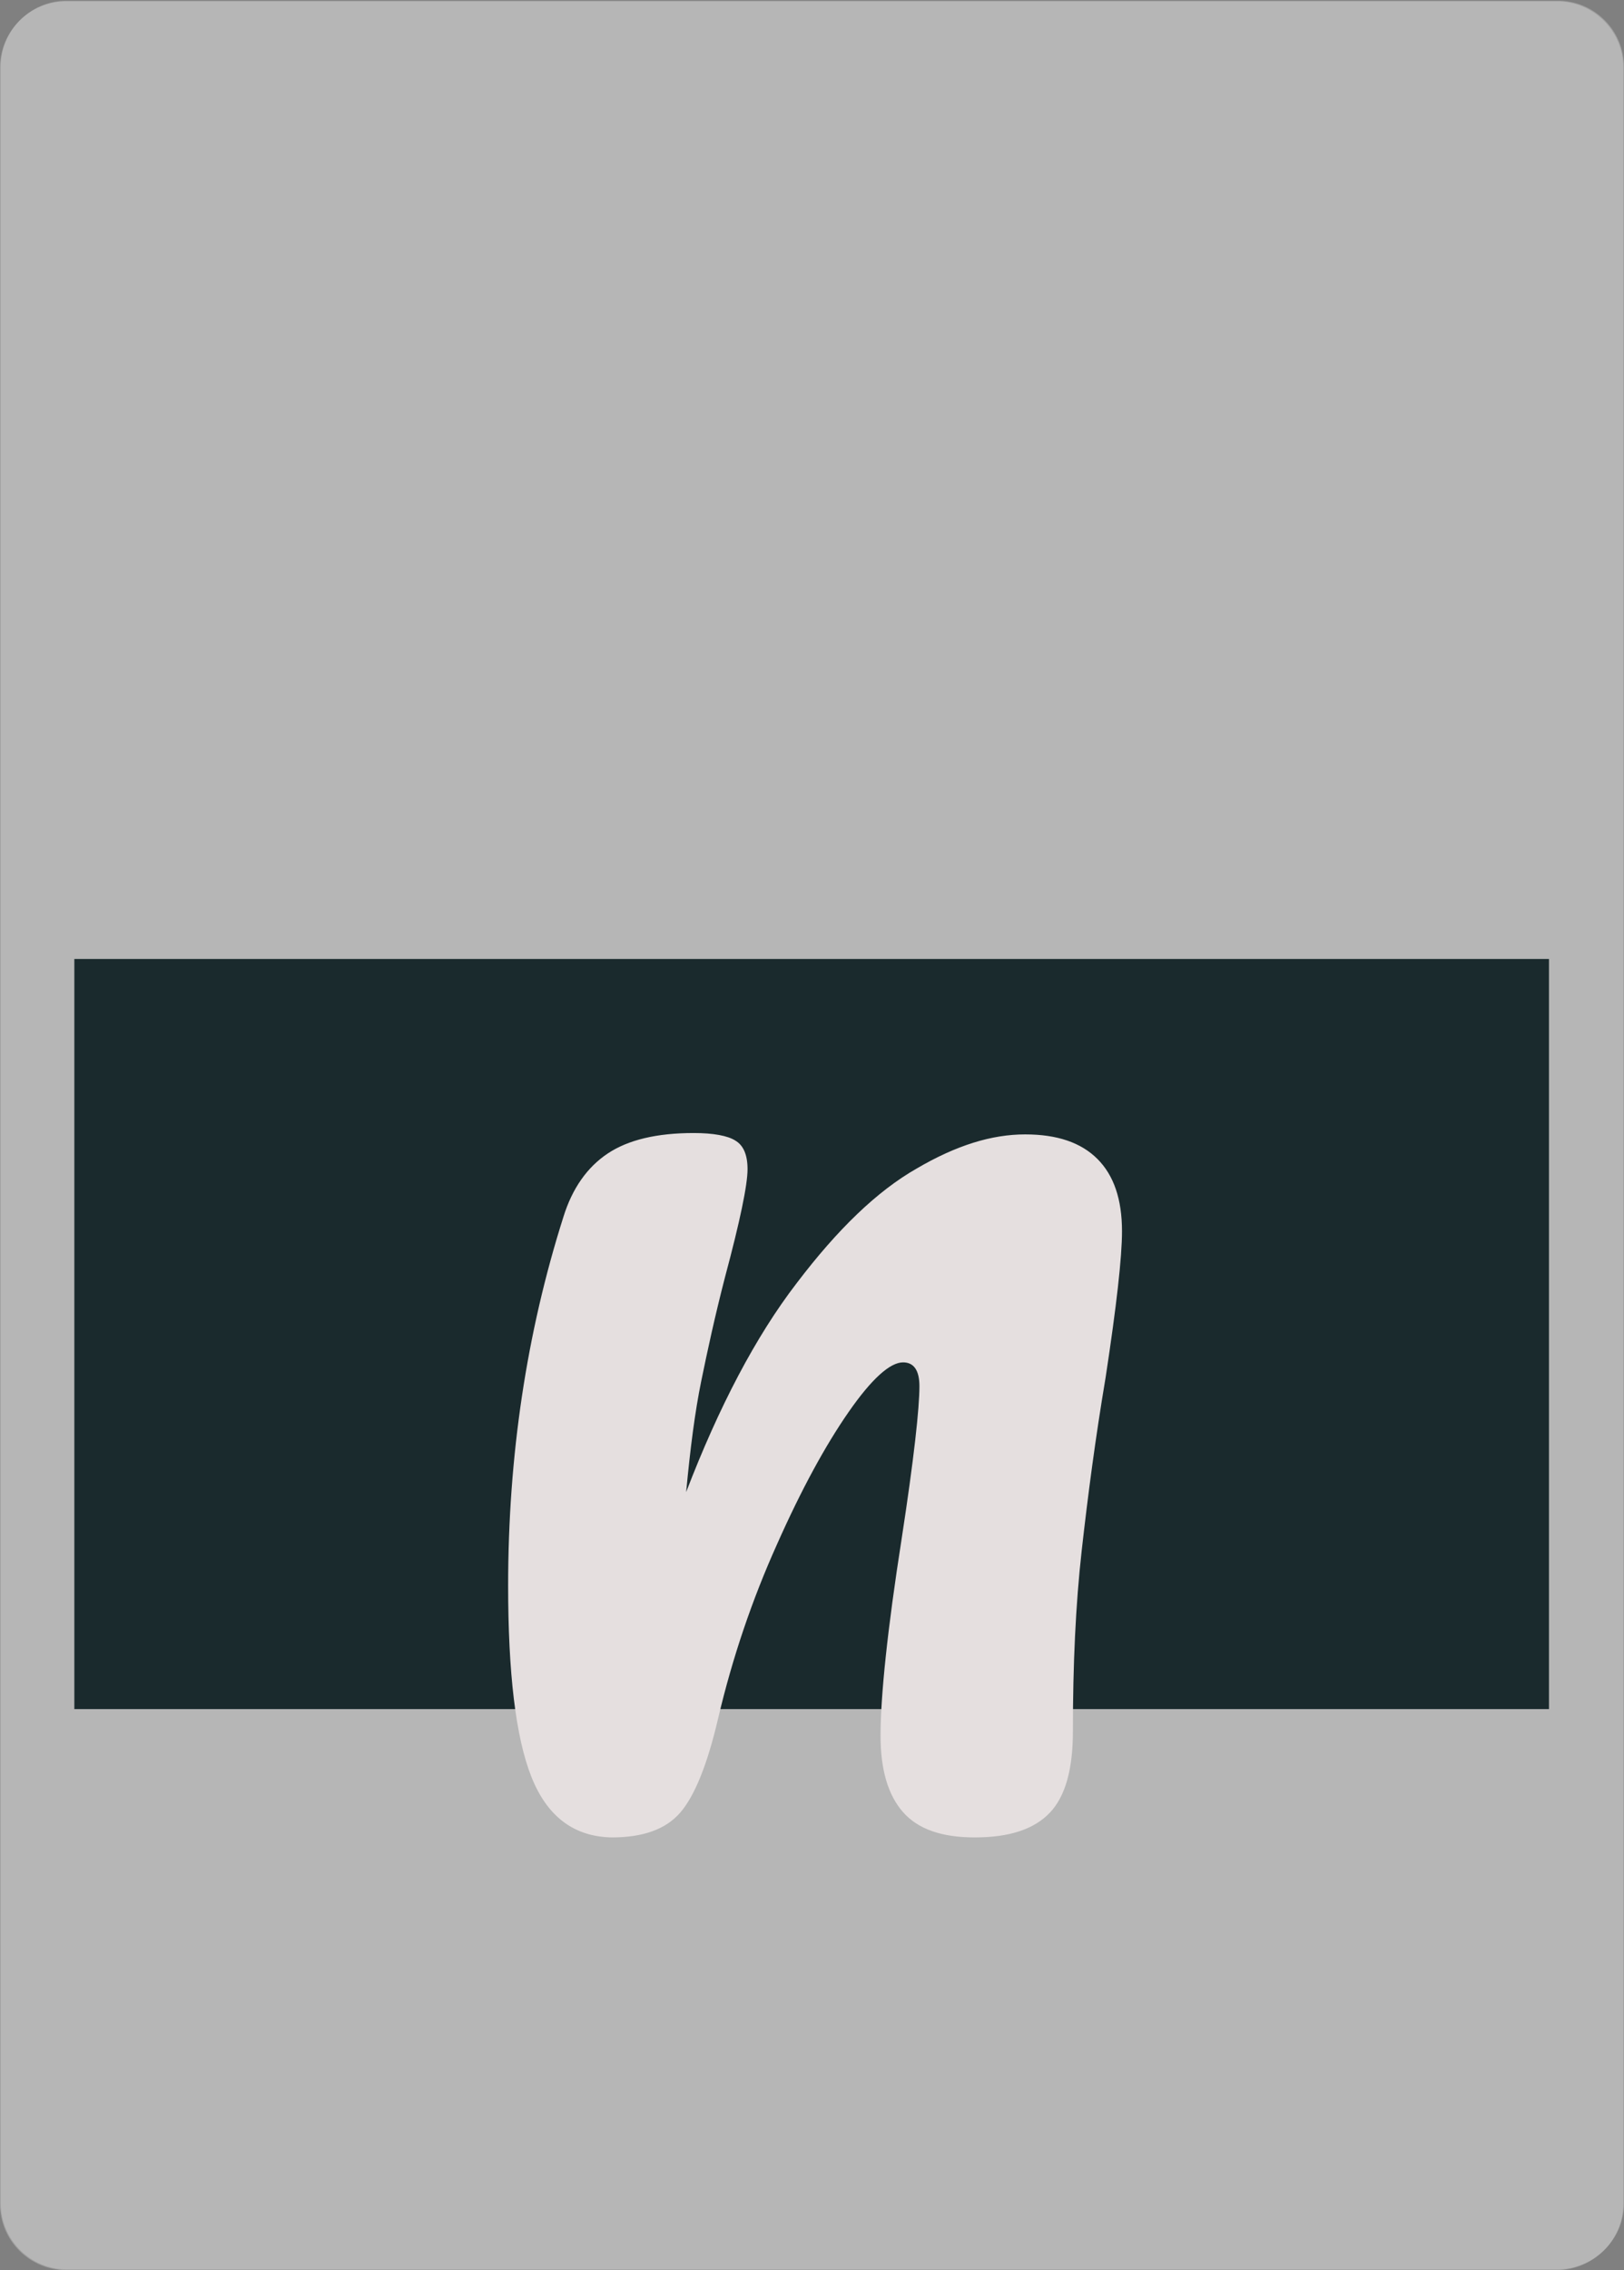 <?xml version="1.0" encoding="utf-8"?>
<!-- Generator: Adobe Illustrator 27.4.0, SVG Export Plug-In . SVG Version: 6.00 Build 0)  -->
<svg version="1.1" id="Layer_1" xmlns="http://www.w3.org/2000/svg" xmlns:xlink="http://www.w3.org/1999/xlink" x="0px" y="0px"
	 width="238.1px" height="332.6px" viewBox="0 0 238.1 332.6" style="enable-background:new 0 0 238.1 332.6;" xml:space="preserve"
	>
<rect x="0" y="0" width="238.1" height="332.6" fill="#808080" stroke="none"/>
<style type="text/css">
	.st0{opacity:0.26;fill:#F9F9F9;enable-background:new    ;}
	.st1{fill:#1A2A2D;}
	.st2{fill:#E5DFDF;}
</style>
<path class="st0" d="M228.3,332.5H9.8c-5.3,0-9.7-4.3-9.7-9.7V9.8c0-5.3,4.3-9.7,9.7-9.7h218.6c5.3,0,9.7,4.3,9.7,9.7v313
	C238.1,328.2,233.6,332.5,228.3,332.5z"/>
<path class="st0" d="M228.2,332.6H9.7c-5.3,0-9.7-4.3-9.7-9.7V9.9c0-5.3,4.3-9.7,9.7-9.7h218.6c5.3,0,9.7,4.3,9.7,9.7v313
	C238,328.3,233.5,332.6,228.2,332.6z"/>
<rect x="10.9" y="140.5" class="st1" width="216.2" height="109.9"/>
<path class="st2" d="M77.9,260.3c-2.3-5.8-3.4-15.2-3.4-28c0-19,2.7-37,8.1-54c1.3-4.2,3.5-7.3,6.5-9.3c3-2,7.2-3,12.6-3
	c2.9,0,5,0.4,6.1,1.1c1.2,0.7,1.8,2.1,1.8,4.2c0,2.3-1.1,7.6-3.3,15.8c-1.5,5.8-2.6,10.9-3.5,15.3c-0.9,4.4-1.6,9.8-2.2,16.2
	c4.8-12.5,10.2-22.8,16.2-30.6c6-7.9,11.8-13.5,17.6-16.8c5.8-3.4,11-5,15.9-5c4.7,0,8.2,1.2,10.6,3.6c2.4,2.4,3.6,5.9,3.6,10.6
	c0,3.8-0.8,10.9-2.4,21.4c-1.5,8.9-2.6,17.3-3.5,25.3c-0.9,8-1.3,16.8-1.3,26.6c0,5.5-1.1,9.5-3.4,11.9c-2.3,2.4-5.9,3.6-11,3.6
	c-4.8,0-8.3-1.2-10.5-3.7c-2.2-2.5-3.3-6.2-3.3-11.2c0-5.8,1-15.5,3.1-28.9c1.8-11.7,2.6-19.1,2.6-22.3c0-2.3-0.8-3.5-2.4-3.5
	c-1.9,0-4.6,2.4-8,7.3c-3.4,4.9-6.9,11.3-10.5,19.4c-3.6,8-6.5,16.5-8.6,25.4c-1.6,6.9-3.5,11.5-5.6,13.9c-2.1,2.4-5.4,3.6-10,3.6
	C84.1,269.1,80.2,266.1,77.9,260.3z"/>
</svg>
